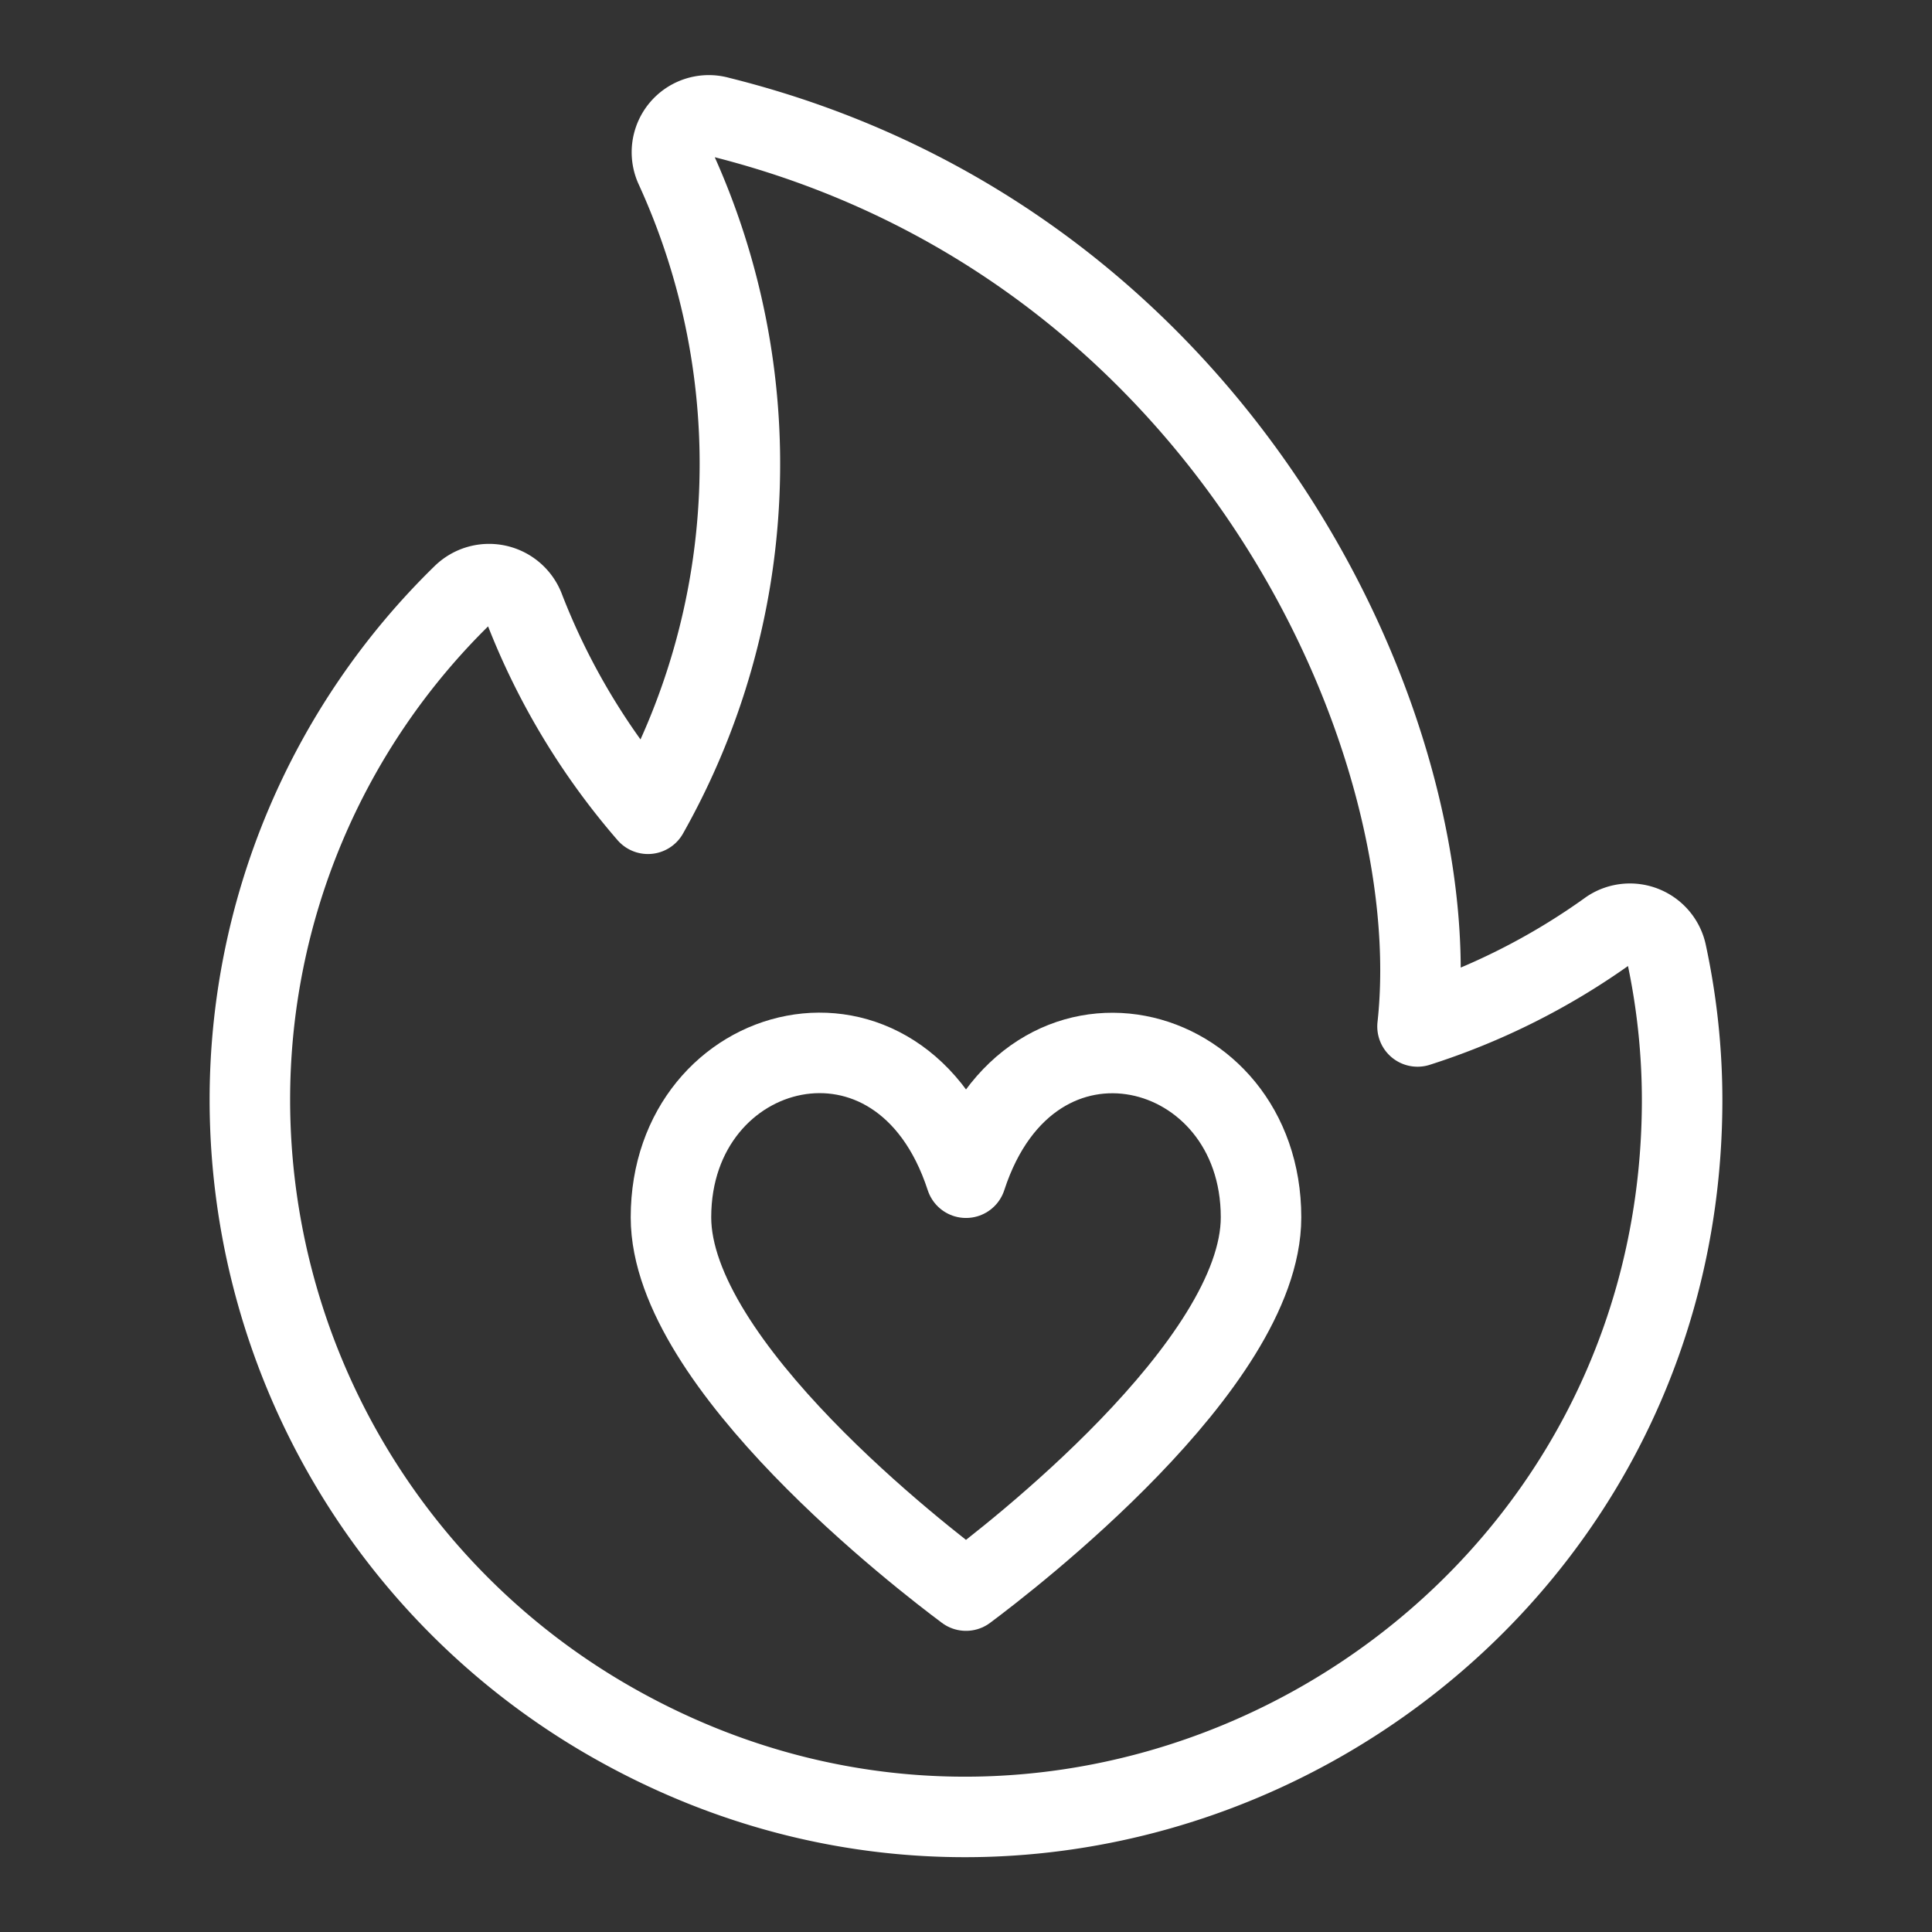 <svg viewBox="0 0 24 24" fill="none" xmlns="http://www.w3.org/2000/svg"><rect x="0" y="0" width="24" height="24" fill="#333333" stroke="none"/><path d="M12 14.63c-.808-2.482-3.665-1.737-3.665.492 0 1.832 3.136 4.243 3.665 4.637.529-.394 3.665-2.806 3.665-4.637 0-2.227-2.857-2.972-3.665-.492" stroke="#fff" stroke-linecap="round" stroke-linejoin="round"/><path d="M20.896 13.671c-.007 6.848-7.425 11.12-13.352 7.69a8.9 8.9 0 0 1-4.44-7.69 8.76 8.76 0 0 1 2.643-6.28.468.468 0 0 1 .769.175c.361.93.88 1.79 1.533 2.543a8.84 8.84 0 0 0 .341-8.024.458.458 0 0 1 .542-.634c6.322 1.57 9.07 7.726 8.677 11.3a8.5 8.5 0 0 0 2.382-1.199.464.464 0 0 1 .712.299c.128.598.193 1.208.193 1.82" stroke="#fff" stroke-linecap="round" stroke-linejoin="round"/></svg>